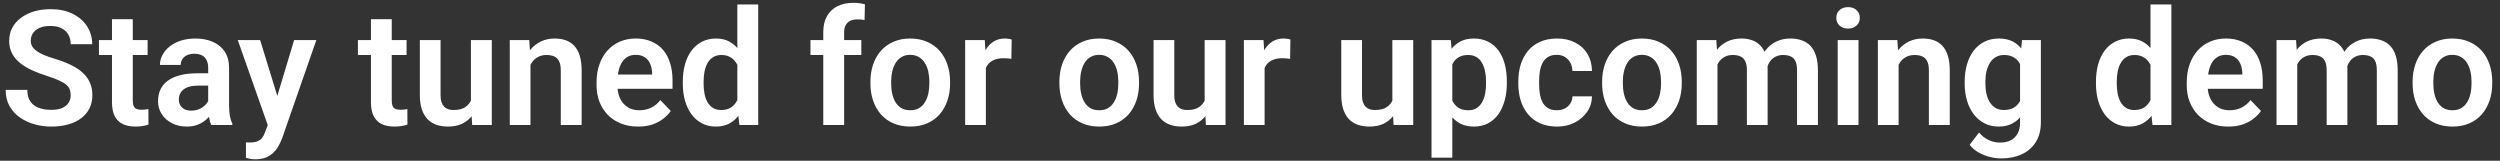 <svg width="280" height="18" viewBox="0 0 280 18" fill="none" xmlns="http://www.w3.org/2000/svg">
<rect x="0" y="0" width="280" height="18" fill="#333333" stroke="none"/>
<path d="M7.919 10.678C7.919 10.432 7.881 10.212 7.805 10.019C7.734 9.819 7.603 9.641 7.409 9.482C7.222 9.318 6.955 9.16 6.609 9.008C6.27 8.85 5.83 8.686 5.291 8.516C4.693 8.328 4.137 8.117 3.621 7.883C3.105 7.648 2.651 7.376 2.259 7.065C1.872 6.755 1.57 6.397 1.354 5.993C1.137 5.583 1.028 5.108 1.028 4.569C1.028 4.042 1.14 3.562 1.362 3.128C1.591 2.694 1.913 2.322 2.329 2.012C2.745 1.695 3.234 1.452 3.797 1.282C4.365 1.112 4.992 1.027 5.678 1.027C6.627 1.027 7.447 1.2 8.139 1.546C8.836 1.892 9.375 2.36 9.756 2.952C10.137 3.544 10.327 4.209 10.327 4.947H7.919C7.919 4.549 7.834 4.197 7.664 3.893C7.5 3.588 7.248 3.348 6.908 3.172C6.574 2.996 6.152 2.908 5.643 2.908C5.15 2.908 4.74 2.981 4.412 3.128C4.09 3.274 3.847 3.474 3.683 3.726C3.524 3.978 3.445 4.259 3.445 4.569C3.445 4.804 3.501 5.015 3.612 5.202C3.724 5.384 3.891 5.557 4.113 5.721C4.336 5.879 4.611 6.028 4.939 6.169C5.273 6.304 5.66 6.438 6.1 6.573C6.803 6.784 7.418 7.019 7.945 7.276C8.479 7.534 8.921 7.827 9.272 8.155C9.63 8.483 9.896 8.853 10.072 9.263C10.254 9.673 10.345 10.139 10.345 10.66C10.345 11.211 10.236 11.703 10.02 12.137C9.803 12.57 9.492 12.94 9.088 13.244C8.684 13.549 8.197 13.78 7.629 13.938C7.066 14.097 6.437 14.176 5.739 14.176C5.118 14.176 4.503 14.094 3.894 13.93C3.29 13.76 2.742 13.508 2.25 13.174C1.758 12.834 1.365 12.406 1.072 11.891C0.779 11.369 0.633 10.76 0.633 10.062H3.059C3.059 10.467 3.123 10.812 3.252 11.1C3.387 11.381 3.574 11.612 3.814 11.794C4.061 11.97 4.348 12.099 4.676 12.181C5.004 12.263 5.358 12.304 5.739 12.304C6.231 12.304 6.636 12.236 6.952 12.102C7.274 11.961 7.515 11.768 7.673 11.521C7.837 11.275 7.919 10.994 7.919 10.678ZM16.532 4.49V6.16H11.083V4.49H16.532ZM12.542 2.152H14.871V11.258C14.871 11.539 14.909 11.756 14.985 11.908C15.062 12.06 15.176 12.163 15.328 12.216C15.48 12.269 15.662 12.295 15.873 12.295C16.025 12.295 16.166 12.286 16.295 12.269C16.424 12.251 16.532 12.233 16.62 12.216L16.629 13.956C16.436 14.021 16.216 14.073 15.97 14.114C15.729 14.155 15.457 14.176 15.152 14.176C14.631 14.176 14.174 14.088 13.781 13.912C13.389 13.73 13.084 13.44 12.867 13.042C12.65 12.638 12.542 12.104 12.542 11.442V2.152ZM23.317 11.979V7.593C23.317 7.271 23.262 6.992 23.15 6.758C23.039 6.523 22.869 6.342 22.641 6.213C22.412 6.084 22.122 6.02 21.77 6.02C21.46 6.02 21.188 6.072 20.953 6.178C20.725 6.283 20.549 6.433 20.426 6.626C20.303 6.813 20.241 7.03 20.241 7.276H17.912C17.912 6.884 18.006 6.512 18.193 6.16C18.381 5.803 18.648 5.486 18.993 5.211C19.345 4.93 19.764 4.71 20.25 4.552C20.742 4.394 21.293 4.314 21.902 4.314C22.623 4.314 23.265 4.438 23.827 4.684C24.395 4.924 24.841 5.287 25.163 5.773C25.491 6.26 25.655 6.872 25.655 7.61V11.759C25.655 12.233 25.685 12.641 25.743 12.98C25.808 13.315 25.901 13.604 26.024 13.851V14H23.66C23.549 13.76 23.464 13.455 23.405 13.086C23.347 12.711 23.317 12.342 23.317 11.979ZM23.643 8.208L23.66 9.588H22.192C21.829 9.588 21.51 9.626 21.234 9.702C20.959 9.772 20.733 9.878 20.558 10.019C20.382 10.153 20.25 10.317 20.162 10.511C20.074 10.698 20.03 10.912 20.03 11.152C20.03 11.387 20.083 11.598 20.189 11.785C20.3 11.973 20.458 12.122 20.663 12.233C20.874 12.339 21.12 12.392 21.401 12.392C21.811 12.392 22.169 12.31 22.474 12.146C22.778 11.976 23.016 11.771 23.186 11.53C23.355 11.29 23.446 11.062 23.458 10.845L24.126 11.847C24.044 12.087 23.921 12.342 23.757 12.611C23.593 12.881 23.382 13.133 23.124 13.367C22.866 13.602 22.556 13.795 22.192 13.947C21.829 14.1 21.407 14.176 20.927 14.176C20.311 14.176 19.761 14.053 19.274 13.807C18.788 13.56 18.404 13.224 18.123 12.796C17.842 12.368 17.701 11.882 17.701 11.337C17.701 10.833 17.795 10.388 17.982 10.001C18.17 9.614 18.448 9.289 18.817 9.025C19.186 8.756 19.644 8.554 20.189 8.419C20.739 8.278 21.369 8.208 22.078 8.208H23.643ZM30.393 12.945L32.941 4.49H35.429L31.614 15.441C31.526 15.676 31.412 15.931 31.271 16.206C31.137 16.481 30.955 16.742 30.727 16.988C30.498 17.24 30.211 17.445 29.865 17.604C29.525 17.762 29.112 17.841 28.626 17.841C28.415 17.841 28.227 17.826 28.064 17.797C27.899 17.768 27.727 17.73 27.545 17.683V15.942C27.604 15.948 27.671 15.951 27.747 15.951C27.829 15.957 27.899 15.96 27.958 15.96C28.298 15.96 28.579 15.919 28.802 15.837C29.024 15.761 29.203 15.635 29.338 15.459C29.479 15.289 29.596 15.066 29.689 14.791L30.393 12.945ZM29.136 4.49L31.289 11.495L31.667 13.947L30.067 14.237L26.631 4.49H29.136ZM45.536 4.49V6.16H40.087V4.49H45.536ZM41.546 2.152H43.875V11.258C43.875 11.539 43.913 11.756 43.989 11.908C44.065 12.06 44.18 12.163 44.332 12.216C44.484 12.269 44.666 12.295 44.877 12.295C45.029 12.295 45.17 12.286 45.299 12.269C45.428 12.251 45.536 12.233 45.624 12.216L45.633 13.956C45.44 14.021 45.22 14.073 44.974 14.114C44.733 14.155 44.461 14.176 44.156 14.176C43.635 14.176 43.178 14.088 42.785 13.912C42.393 13.73 42.088 13.44 41.871 13.042C41.654 12.638 41.546 12.104 41.546 11.442V2.152ZM52.743 11.741V4.49H55.081V14H52.884L52.743 11.741ZM53.042 9.772L53.763 9.755C53.763 10.394 53.692 10.982 53.552 11.521C53.411 12.06 53.191 12.529 52.893 12.928C52.6 13.32 52.227 13.628 51.776 13.851C51.325 14.067 50.792 14.176 50.177 14.176C49.708 14.176 49.28 14.111 48.894 13.982C48.507 13.848 48.173 13.64 47.892 13.358C47.616 13.071 47.402 12.705 47.25 12.26C47.098 11.809 47.022 11.267 47.022 10.634V4.49H49.342V10.651C49.342 10.968 49.377 11.231 49.447 11.442C49.523 11.653 49.626 11.826 49.755 11.961C49.89 12.09 50.045 12.184 50.221 12.242C50.402 12.295 50.596 12.321 50.801 12.321C51.363 12.321 51.806 12.21 52.128 11.987C52.456 11.759 52.69 11.454 52.831 11.073C52.972 10.687 53.042 10.253 53.042 9.772ZM59.414 6.521V14H57.094V4.49H59.273L59.414 6.521ZM59.045 8.902H58.359C58.365 8.211 58.459 7.584 58.641 7.021C58.822 6.459 59.077 5.976 59.405 5.571C59.739 5.167 60.135 4.856 60.592 4.64C61.049 4.423 61.559 4.314 62.121 4.314C62.578 4.314 62.991 4.379 63.36 4.508C63.73 4.637 64.046 4.842 64.31 5.123C64.579 5.404 64.784 5.773 64.925 6.23C65.071 6.682 65.144 7.238 65.144 7.9V14H62.807V7.883C62.807 7.449 62.742 7.106 62.613 6.854C62.49 6.603 62.309 6.424 62.068 6.318C61.834 6.213 61.544 6.16 61.198 6.16C60.841 6.16 60.527 6.233 60.258 6.38C59.994 6.521 59.772 6.717 59.59 6.969C59.414 7.221 59.279 7.511 59.185 7.839C59.092 8.167 59.045 8.521 59.045 8.902ZM71.464 14.176C70.743 14.176 70.096 14.059 69.522 13.824C68.947 13.59 68.458 13.265 68.054 12.849C67.655 12.427 67.348 11.938 67.131 11.381C66.92 10.818 66.814 10.215 66.814 9.57V9.219C66.814 8.486 66.92 7.821 67.131 7.224C67.342 6.62 67.641 6.102 68.027 5.668C68.414 5.234 68.877 4.9 69.416 4.666C69.955 4.432 70.55 4.314 71.2 4.314C71.874 4.314 72.469 4.429 72.984 4.657C73.5 4.88 73.931 5.196 74.276 5.606C74.622 6.017 74.883 6.509 75.059 7.083C75.234 7.651 75.322 8.281 75.322 8.973V9.948H67.869V8.349H73.037V8.173C73.025 7.804 72.955 7.467 72.826 7.162C72.697 6.852 72.498 6.605 72.228 6.424C71.959 6.236 71.61 6.143 71.183 6.143C70.837 6.143 70.535 6.219 70.277 6.371C70.025 6.518 69.814 6.729 69.644 7.004C69.481 7.273 69.357 7.596 69.275 7.971C69.193 8.346 69.152 8.762 69.152 9.219V9.57C69.152 9.969 69.205 10.338 69.311 10.678C69.422 11.018 69.583 11.313 69.794 11.565C70.011 11.812 70.269 12.005 70.567 12.146C70.872 12.28 71.218 12.348 71.605 12.348C72.091 12.348 72.53 12.254 72.923 12.066C73.321 11.873 73.667 11.589 73.96 11.214L75.129 12.427C74.93 12.72 74.66 13.001 74.32 13.271C73.986 13.54 73.582 13.76 73.107 13.93C72.633 14.094 72.085 14.176 71.464 14.176ZM82.582 11.979V0.5H84.92V14H82.811L82.582 11.979ZM76.474 9.359V9.175C76.474 8.448 76.556 7.789 76.72 7.197C76.89 6.6 77.136 6.087 77.458 5.659C77.78 5.231 78.17 4.9 78.627 4.666C79.09 4.432 79.614 4.314 80.2 4.314C80.769 4.314 81.264 4.429 81.686 4.657C82.113 4.886 82.477 5.211 82.775 5.633C83.08 6.055 83.323 6.556 83.505 7.136C83.686 7.71 83.818 8.343 83.9 9.034V9.535C83.818 10.209 83.686 10.827 83.505 11.39C83.323 11.952 83.08 12.444 82.775 12.866C82.477 13.282 82.113 13.604 81.686 13.833C81.258 14.062 80.757 14.176 80.183 14.176C79.603 14.176 79.081 14.056 78.618 13.815C78.161 13.575 77.772 13.238 77.449 12.805C77.133 12.371 76.89 11.861 76.72 11.275C76.556 10.69 76.474 10.051 76.474 9.359ZM78.803 9.175V9.359C78.803 9.77 78.838 10.153 78.908 10.511C78.978 10.868 79.093 11.185 79.251 11.46C79.409 11.729 79.611 11.94 79.857 12.093C80.109 12.245 80.414 12.321 80.772 12.321C81.228 12.321 81.603 12.222 81.897 12.023C82.195 11.817 82.427 11.539 82.591 11.188C82.755 10.83 82.86 10.429 82.907 9.983V8.604C82.884 8.252 82.822 7.927 82.723 7.628C82.629 7.329 82.494 7.071 82.318 6.854C82.148 6.638 81.938 6.468 81.686 6.345C81.434 6.222 81.135 6.16 80.789 6.16C80.432 6.16 80.127 6.239 79.875 6.397C79.623 6.55 79.418 6.764 79.26 7.039C79.102 7.314 78.984 7.634 78.908 7.997C78.838 8.36 78.803 8.753 78.803 9.175ZM94.544 14H92.206V3.611C92.206 2.896 92.344 2.296 92.619 1.81C92.894 1.317 93.287 0.945 93.797 0.693C94.307 0.441 94.907 0.315 95.599 0.315C95.827 0.315 96.044 0.33 96.249 0.359C96.46 0.389 96.668 0.43 96.873 0.482L96.829 2.249C96.718 2.22 96.595 2.199 96.46 2.188C96.331 2.176 96.188 2.17 96.029 2.17C95.713 2.17 95.443 2.226 95.221 2.337C94.998 2.448 94.828 2.612 94.711 2.829C94.6 3.04 94.544 3.301 94.544 3.611V14ZM96.469 4.49V6.16H90.773V4.49H96.469ZM97.488 9.342V9.157C97.488 8.46 97.588 7.818 97.787 7.232C97.986 6.641 98.276 6.128 98.657 5.694C99.038 5.261 99.504 4.924 100.055 4.684C100.605 4.438 101.232 4.314 101.936 4.314C102.65 4.314 103.283 4.438 103.834 4.684C104.391 4.924 104.859 5.261 105.24 5.694C105.621 6.128 105.911 6.641 106.11 7.232C106.31 7.818 106.409 8.46 106.409 9.157V9.342C106.409 10.033 106.31 10.675 106.11 11.267C105.911 11.852 105.621 12.365 105.24 12.805C104.859 13.238 104.394 13.575 103.843 13.815C103.292 14.056 102.662 14.176 101.953 14.176C101.25 14.176 100.62 14.056 100.063 13.815C99.507 13.575 99.038 13.238 98.657 12.805C98.276 12.365 97.986 11.852 97.787 11.267C97.588 10.675 97.488 10.033 97.488 9.342ZM99.809 9.157V9.342C99.809 9.758 99.85 10.148 99.932 10.511C100.014 10.874 100.14 11.193 100.31 11.469C100.479 11.744 100.699 11.961 100.969 12.119C101.244 12.271 101.572 12.348 101.953 12.348C102.328 12.348 102.65 12.271 102.92 12.119C103.189 11.961 103.409 11.744 103.579 11.469C103.755 11.193 103.884 10.874 103.966 10.511C104.048 10.148 104.089 9.758 104.089 9.342V9.157C104.089 8.747 104.048 8.363 103.966 8.006C103.884 7.643 103.755 7.323 103.579 7.048C103.409 6.767 103.187 6.547 102.911 6.389C102.642 6.225 102.316 6.143 101.936 6.143C101.561 6.143 101.238 6.225 100.969 6.389C100.699 6.547 100.479 6.767 100.31 7.048C100.14 7.323 100.014 7.643 99.932 8.006C99.85 8.363 99.809 8.747 99.809 9.157ZM110.417 6.433V14H108.097V4.49H110.294L110.417 6.433ZM113.309 4.429L113.273 6.591C113.145 6.567 112.998 6.55 112.834 6.538C112.676 6.526 112.526 6.521 112.386 6.521C112.028 6.521 111.715 6.57 111.445 6.67C111.176 6.764 110.95 6.901 110.769 7.083C110.593 7.265 110.458 7.487 110.364 7.751C110.271 8.009 110.218 8.302 110.206 8.63L109.705 8.568C109.705 7.965 109.767 7.405 109.89 6.89C110.013 6.374 110.191 5.923 110.426 5.536C110.66 5.149 110.953 4.851 111.305 4.64C111.662 4.423 112.072 4.314 112.535 4.314C112.664 4.314 112.802 4.326 112.948 4.35C113.101 4.367 113.221 4.394 113.309 4.429ZM118.652 9.342V9.157C118.652 8.46 118.752 7.818 118.951 7.232C119.15 6.641 119.44 6.128 119.821 5.694C120.202 5.261 120.668 4.924 121.219 4.684C121.77 4.438 122.396 4.314 123.1 4.314C123.814 4.314 124.447 4.438 124.998 4.684C125.555 4.924 126.023 5.261 126.404 5.694C126.785 6.128 127.075 6.641 127.274 7.232C127.474 7.818 127.573 8.46 127.573 9.157V9.342C127.573 10.033 127.474 10.675 127.274 11.267C127.075 11.852 126.785 12.365 126.404 12.805C126.023 13.238 125.558 13.575 125.007 13.815C124.456 14.056 123.826 14.176 123.117 14.176C122.414 14.176 121.784 14.056 121.228 13.815C120.671 13.575 120.202 13.238 119.821 12.805C119.44 12.365 119.15 11.852 118.951 11.267C118.752 10.675 118.652 10.033 118.652 9.342ZM120.973 9.157V9.342C120.973 9.758 121.014 10.148 121.096 10.511C121.178 10.874 121.304 11.193 121.474 11.469C121.644 11.744 121.863 11.961 122.133 12.119C122.408 12.271 122.736 12.348 123.117 12.348C123.492 12.348 123.814 12.271 124.084 12.119C124.354 11.961 124.573 11.744 124.743 11.469C124.919 11.193 125.048 10.874 125.13 10.511C125.212 10.148 125.253 9.758 125.253 9.342V9.157C125.253 8.747 125.212 8.363 125.13 8.006C125.048 7.643 124.919 7.323 124.743 7.048C124.573 6.767 124.351 6.547 124.075 6.389C123.806 6.225 123.48 6.143 123.1 6.143C122.725 6.143 122.402 6.225 122.133 6.389C121.863 6.547 121.644 6.767 121.474 7.048C121.304 7.323 121.178 7.643 121.096 8.006C121.014 8.363 120.973 8.747 120.973 9.157ZM134.921 11.741V4.49H137.259V14H135.062L134.921 11.741ZM135.22 9.772L135.94 9.755C135.94 10.394 135.87 10.982 135.729 11.521C135.589 12.06 135.369 12.529 135.07 12.928C134.777 13.32 134.405 13.628 133.954 13.851C133.503 14.067 132.97 14.176 132.354 14.176C131.886 14.176 131.458 14.111 131.071 13.982C130.685 13.848 130.351 13.64 130.069 13.358C129.794 13.071 129.58 12.705 129.428 12.26C129.275 11.809 129.199 11.267 129.199 10.634V4.49H131.52V10.651C131.52 10.968 131.555 11.231 131.625 11.442C131.701 11.653 131.804 11.826 131.933 11.961C132.067 12.09 132.223 12.184 132.398 12.242C132.58 12.295 132.773 12.321 132.979 12.321C133.541 12.321 133.983 12.21 134.306 11.987C134.634 11.759 134.868 11.454 135.009 11.073C135.149 10.687 135.22 10.253 135.22 9.772ZM141.636 6.433V14H139.315V4.49H141.513L141.636 6.433ZM144.527 4.429L144.492 6.591C144.363 6.567 144.217 6.55 144.053 6.538C143.895 6.526 143.745 6.521 143.604 6.521C143.247 6.521 142.934 6.57 142.664 6.67C142.395 6.764 142.169 6.901 141.987 7.083C141.812 7.265 141.677 7.487 141.583 7.751C141.489 8.009 141.437 8.302 141.425 8.63L140.924 8.568C140.924 7.965 140.985 7.405 141.108 6.89C141.231 6.374 141.41 5.923 141.645 5.536C141.879 5.149 142.172 4.851 142.523 4.64C142.881 4.423 143.291 4.314 143.754 4.314C143.883 4.314 144.021 4.326 144.167 4.35C144.319 4.367 144.439 4.394 144.527 4.429ZM155.944 11.741V4.49H158.282V14H156.085L155.944 11.741ZM156.243 9.772L156.964 9.755C156.964 10.394 156.894 10.982 156.753 11.521C156.612 12.06 156.393 12.529 156.094 12.928C155.801 13.32 155.429 13.628 154.978 13.851C154.526 14.067 153.993 14.176 153.378 14.176C152.909 14.176 152.481 14.111 152.095 13.982C151.708 13.848 151.374 13.64 151.093 13.358C150.817 13.071 150.604 12.705 150.451 12.26C150.299 11.809 150.223 11.267 150.223 10.634V4.49H152.543V10.651C152.543 10.968 152.578 11.231 152.648 11.442C152.725 11.653 152.827 11.826 152.956 11.961C153.091 12.09 153.246 12.184 153.422 12.242C153.604 12.295 153.797 12.321 154.002 12.321C154.564 12.321 155.007 12.21 155.329 11.987C155.657 11.759 155.892 11.454 156.032 11.073C156.173 10.687 156.243 10.253 156.243 9.772ZM162.659 6.318V17.656H160.33V4.49H162.483L162.659 6.318ZM168.768 9.148V9.333C168.768 10.024 168.686 10.666 168.521 11.258C168.363 11.844 168.129 12.356 167.818 12.796C167.508 13.229 167.121 13.569 166.658 13.815C166.201 14.056 165.674 14.176 165.076 14.176C164.49 14.176 163.98 14.065 163.547 13.842C163.113 13.613 162.747 13.291 162.448 12.875C162.149 12.459 161.909 11.976 161.728 11.425C161.552 10.868 161.42 10.262 161.332 9.605V9.017C161.42 8.319 161.552 7.687 161.728 7.118C161.909 6.544 162.149 6.049 162.448 5.633C162.747 5.211 163.11 4.886 163.538 4.657C163.972 4.429 164.479 4.314 165.059 4.314C165.662 4.314 166.192 4.429 166.649 4.657C167.112 4.886 167.502 5.214 167.818 5.642C168.135 6.069 168.372 6.579 168.53 7.171C168.688 7.763 168.768 8.422 168.768 9.148ZM166.438 9.333V9.148C166.438 8.727 166.4 8.337 166.324 7.979C166.248 7.616 166.131 7.3 165.973 7.03C165.814 6.755 165.609 6.541 165.357 6.389C165.105 6.236 164.801 6.16 164.443 6.16C164.086 6.16 163.778 6.219 163.521 6.336C163.263 6.453 163.052 6.62 162.888 6.837C162.724 7.054 162.595 7.312 162.501 7.61C162.413 7.903 162.354 8.229 162.325 8.586V10.045C162.378 10.479 162.48 10.868 162.633 11.214C162.785 11.56 163.008 11.835 163.301 12.04C163.6 12.245 163.986 12.348 164.461 12.348C164.818 12.348 165.123 12.269 165.375 12.11C165.627 11.952 165.832 11.735 165.99 11.46C166.148 11.179 166.263 10.856 166.333 10.493C166.403 10.13 166.438 9.743 166.438 9.333ZM174.366 12.348C174.694 12.348 174.987 12.283 175.245 12.154C175.503 12.025 175.708 11.844 175.86 11.609C176.019 11.375 176.104 11.102 176.115 10.792H178.304C178.292 11.437 178.11 12.014 177.759 12.523C177.407 13.033 176.938 13.438 176.353 13.736C175.772 14.029 175.122 14.176 174.401 14.176C173.669 14.176 173.03 14.053 172.485 13.807C171.94 13.56 171.486 13.218 171.123 12.778C170.766 12.339 170.496 11.829 170.314 11.249C170.139 10.669 170.051 10.048 170.051 9.386V9.104C170.051 8.442 170.139 7.821 170.314 7.241C170.496 6.661 170.766 6.151 171.123 5.712C171.486 5.272 171.94 4.93 172.485 4.684C173.03 4.438 173.666 4.314 174.393 4.314C175.16 4.314 175.834 4.464 176.414 4.763C177 5.062 177.457 5.483 177.785 6.028C178.119 6.573 178.292 7.215 178.304 7.953H176.115C176.104 7.613 176.027 7.309 175.887 7.039C175.746 6.77 175.547 6.553 175.289 6.389C175.031 6.225 174.718 6.143 174.349 6.143C173.956 6.143 173.628 6.225 173.364 6.389C173.106 6.553 172.904 6.778 172.758 7.065C172.617 7.347 172.518 7.663 172.459 8.015C172.406 8.36 172.38 8.724 172.38 9.104V9.386C172.38 9.772 172.406 10.142 172.459 10.493C172.518 10.845 172.617 11.161 172.758 11.442C172.904 11.718 173.106 11.938 173.364 12.102C173.628 12.266 173.962 12.348 174.366 12.348ZM179.438 9.342V9.157C179.438 8.46 179.537 7.818 179.736 7.232C179.936 6.641 180.226 6.128 180.606 5.694C180.987 5.261 181.453 4.924 182.004 4.684C182.555 4.438 183.182 4.314 183.885 4.314C184.6 4.314 185.232 4.438 185.783 4.684C186.34 4.924 186.809 5.261 187.189 5.694C187.57 6.128 187.86 6.641 188.06 7.232C188.259 7.818 188.358 8.46 188.358 9.157V9.342C188.358 10.033 188.259 10.675 188.06 11.267C187.86 11.852 187.57 12.365 187.189 12.805C186.809 13.238 186.343 13.575 185.792 13.815C185.241 14.056 184.611 14.176 183.902 14.176C183.199 14.176 182.569 14.056 182.013 13.815C181.456 13.575 180.987 13.238 180.606 12.805C180.226 12.365 179.936 11.852 179.736 11.267C179.537 10.675 179.438 10.033 179.438 9.342ZM181.758 9.157V9.342C181.758 9.758 181.799 10.148 181.881 10.511C181.963 10.874 182.089 11.193 182.259 11.469C182.429 11.744 182.648 11.961 182.918 12.119C183.193 12.271 183.521 12.348 183.902 12.348C184.277 12.348 184.6 12.271 184.869 12.119C185.139 11.961 185.358 11.744 185.528 11.469C185.704 11.193 185.833 10.874 185.915 10.511C185.997 10.148 186.038 9.758 186.038 9.342V9.157C186.038 8.747 185.997 8.363 185.915 8.006C185.833 7.643 185.704 7.323 185.528 7.048C185.358 6.767 185.136 6.547 184.86 6.389C184.591 6.225 184.266 6.143 183.885 6.143C183.51 6.143 183.188 6.225 182.918 6.389C182.648 6.547 182.429 6.767 182.259 7.048C182.089 7.323 181.963 7.643 181.881 8.006C181.799 8.363 181.758 8.747 181.758 9.157ZM192.357 6.441V14H190.037V4.49H192.226L192.357 6.441ZM192.015 8.902H191.303C191.303 8.24 191.382 7.631 191.54 7.074C191.704 6.518 191.944 6.034 192.261 5.624C192.577 5.208 192.967 4.886 193.43 4.657C193.898 4.429 194.44 4.314 195.056 4.314C195.483 4.314 195.876 4.379 196.233 4.508C196.591 4.631 196.898 4.827 197.156 5.097C197.42 5.36 197.622 5.706 197.763 6.134C197.903 6.556 197.974 7.062 197.974 7.654V14H195.653V7.892C195.653 7.446 195.589 7.098 195.46 6.846C195.337 6.594 195.158 6.418 194.924 6.318C194.689 6.213 194.408 6.16 194.08 6.16C193.717 6.16 193.403 6.233 193.14 6.38C192.882 6.521 192.668 6.717 192.498 6.969C192.334 7.221 192.211 7.511 192.129 7.839C192.053 8.167 192.015 8.521 192.015 8.902ZM197.798 8.472L196.84 8.647C196.846 8.05 196.928 7.49 197.086 6.969C197.244 6.441 197.476 5.981 197.78 5.589C198.091 5.19 198.475 4.88 198.932 4.657C199.395 4.429 199.928 4.314 200.531 4.314C201 4.314 201.422 4.382 201.797 4.517C202.178 4.646 202.503 4.854 202.772 5.141C203.042 5.422 203.247 5.788 203.388 6.239C203.534 6.69 203.607 7.241 203.607 7.892V14H201.27V7.883C201.27 7.42 201.205 7.065 201.076 6.819C200.953 6.573 200.774 6.403 200.54 6.31C200.306 6.21 200.03 6.16 199.714 6.16C199.392 6.16 199.11 6.222 198.87 6.345C198.636 6.462 198.437 6.626 198.272 6.837C198.114 7.048 197.994 7.294 197.912 7.575C197.836 7.851 197.798 8.149 197.798 8.472ZM208.151 4.49V14H205.822V4.49H208.151ZM205.664 2.003C205.664 1.657 205.781 1.37 206.016 1.142C206.256 0.913 206.578 0.799 206.982 0.799C207.387 0.799 207.706 0.913 207.94 1.142C208.181 1.37 208.301 1.657 208.301 2.003C208.301 2.343 208.181 2.627 207.94 2.855C207.706 3.084 207.387 3.198 206.982 3.198C206.578 3.198 206.256 3.084 206.016 2.855C205.781 2.627 205.664 2.343 205.664 2.003ZM212.643 6.521V14H210.322V4.49H212.502L212.643 6.521ZM212.273 8.902H211.588C211.594 8.211 211.688 7.584 211.869 7.021C212.051 6.459 212.306 5.976 212.634 5.571C212.968 5.167 213.363 4.856 213.82 4.64C214.277 4.423 214.787 4.314 215.35 4.314C215.807 4.314 216.22 4.379 216.589 4.508C216.958 4.637 217.274 4.842 217.538 5.123C217.808 5.404 218.013 5.773 218.153 6.23C218.3 6.682 218.373 7.238 218.373 7.9V14H216.035V7.883C216.035 7.449 215.971 7.106 215.842 6.854C215.719 6.603 215.537 6.424 215.297 6.318C215.062 6.213 214.772 6.16 214.427 6.16C214.069 6.16 213.756 6.233 213.486 6.38C213.223 6.521 213 6.717 212.818 6.969C212.643 7.221 212.508 7.511 212.414 7.839C212.32 8.167 212.273 8.521 212.273 8.902ZM226.468 4.49H228.577V13.71C228.577 14.571 228.39 15.301 228.015 15.898C227.646 16.502 227.127 16.959 226.459 17.27C225.791 17.586 225.015 17.744 224.13 17.744C223.749 17.744 223.336 17.691 222.891 17.586C222.451 17.48 222.026 17.314 221.616 17.085C221.212 16.862 220.875 16.572 220.605 16.215L221.651 14.844C221.968 15.213 222.325 15.491 222.724 15.679C223.122 15.872 223.553 15.969 224.016 15.969C224.484 15.969 224.883 15.881 225.211 15.705C225.545 15.535 225.8 15.283 225.976 14.949C226.157 14.621 226.248 14.217 226.248 13.736V6.661L226.468 4.49ZM220.043 9.359V9.175C220.043 8.448 220.131 7.789 220.307 7.197C220.482 6.6 220.734 6.087 221.062 5.659C221.396 5.231 221.798 4.9 222.267 4.666C222.741 4.432 223.274 4.314 223.866 4.314C224.493 4.314 225.021 4.429 225.448 4.657C225.882 4.886 226.239 5.211 226.521 5.633C226.808 6.055 227.03 6.556 227.188 7.136C227.353 7.71 227.479 8.343 227.566 9.034V9.535C227.484 10.209 227.353 10.827 227.171 11.39C226.995 11.952 226.761 12.444 226.468 12.866C226.175 13.282 225.812 13.604 225.378 13.833C224.944 14.062 224.435 14.176 223.849 14.176C223.263 14.176 222.735 14.056 222.267 13.815C221.798 13.575 221.396 13.238 221.062 12.805C220.734 12.371 220.482 11.861 220.307 11.275C220.131 10.69 220.043 10.051 220.043 9.359ZM222.363 9.175V9.359C222.363 9.77 222.404 10.153 222.486 10.511C222.568 10.868 222.694 11.185 222.864 11.46C223.034 11.729 223.248 11.94 223.506 12.093C223.764 12.245 224.071 12.321 224.429 12.321C224.909 12.321 225.302 12.222 225.606 12.023C225.917 11.817 226.151 11.539 226.31 11.188C226.474 10.83 226.579 10.429 226.626 9.983V8.604C226.597 8.252 226.532 7.927 226.433 7.628C226.339 7.329 226.207 7.071 226.037 6.854C225.867 6.638 225.65 6.468 225.387 6.345C225.123 6.222 224.81 6.16 224.446 6.16C224.095 6.16 223.787 6.239 223.523 6.397C223.26 6.55 223.043 6.764 222.873 7.039C222.703 7.314 222.574 7.634 222.486 7.997C222.404 8.36 222.363 8.753 222.363 9.175ZM240.855 11.979V0.5H243.193V14H241.084L240.855 11.979ZM234.747 9.359V9.175C234.747 8.448 234.829 7.789 234.993 7.197C235.163 6.6 235.409 6.087 235.731 5.659C236.054 5.231 236.443 4.9 236.9 4.666C237.363 4.432 237.888 4.314 238.474 4.314C239.042 4.314 239.537 4.429 239.959 4.657C240.387 4.886 240.75 5.211 241.049 5.633C241.354 6.055 241.597 6.556 241.778 7.136C241.96 7.71 242.092 8.343 242.174 9.034V9.535C242.092 10.209 241.96 10.827 241.778 11.39C241.597 11.952 241.354 12.444 241.049 12.866C240.75 13.282 240.387 13.604 239.959 13.833C239.531 14.062 239.03 14.176 238.456 14.176C237.876 14.176 237.354 14.056 236.892 13.815C236.435 13.575 236.045 13.238 235.723 12.805C235.406 12.371 235.163 11.861 234.993 11.275C234.829 10.69 234.747 10.051 234.747 9.359ZM237.076 9.175V9.359C237.076 9.77 237.111 10.153 237.182 10.511C237.252 10.868 237.366 11.185 237.524 11.46C237.683 11.729 237.885 11.94 238.131 12.093C238.383 12.245 238.688 12.321 239.045 12.321C239.502 12.321 239.877 12.222 240.17 12.023C240.469 11.817 240.7 11.539 240.864 11.188C241.028 10.83 241.134 10.429 241.181 9.983V8.604C241.157 8.252 241.096 7.927 240.996 7.628C240.902 7.329 240.768 7.071 240.592 6.854C240.422 6.638 240.211 6.468 239.959 6.345C239.707 6.222 239.408 6.16 239.062 6.16C238.705 6.16 238.4 6.239 238.148 6.397C237.896 6.55 237.691 6.764 237.533 7.039C237.375 7.314 237.258 7.634 237.182 7.997C237.111 8.36 237.076 8.753 237.076 9.175ZM249.565 14.176C248.845 14.176 248.197 14.059 247.623 13.824C247.049 13.59 246.56 13.265 246.155 12.849C245.757 12.427 245.449 11.938 245.232 11.381C245.021 10.818 244.916 10.215 244.916 9.57V9.219C244.916 8.486 245.021 7.821 245.232 7.224C245.443 6.62 245.742 6.102 246.129 5.668C246.516 5.234 246.979 4.9 247.518 4.666C248.057 4.432 248.651 4.314 249.302 4.314C249.976 4.314 250.57 4.429 251.086 4.657C251.602 4.88 252.032 5.196 252.378 5.606C252.724 6.017 252.984 6.509 253.16 7.083C253.336 7.651 253.424 8.281 253.424 8.973V9.948H245.971V8.349H251.139V8.173C251.127 7.804 251.057 7.467 250.928 7.162C250.799 6.852 250.6 6.605 250.33 6.424C250.061 6.236 249.712 6.143 249.284 6.143C248.938 6.143 248.637 6.219 248.379 6.371C248.127 6.518 247.916 6.729 247.746 7.004C247.582 7.273 247.459 7.596 247.377 7.971C247.295 8.346 247.254 8.762 247.254 9.219V9.57C247.254 9.969 247.307 10.338 247.412 10.678C247.523 11.018 247.685 11.313 247.896 11.565C248.112 11.812 248.37 12.005 248.669 12.146C248.974 12.28 249.319 12.348 249.706 12.348C250.192 12.348 250.632 12.254 251.024 12.066C251.423 11.873 251.769 11.589 252.062 11.214L253.23 12.427C253.031 12.72 252.762 13.001 252.422 13.271C252.088 13.54 251.684 13.76 251.209 13.93C250.734 14.094 250.187 14.176 249.565 14.176ZM257.291 6.441V14H254.971V4.49H257.159L257.291 6.441ZM256.948 8.902H256.236C256.236 8.24 256.315 7.631 256.474 7.074C256.638 6.518 256.878 6.034 257.194 5.624C257.511 5.208 257.9 4.886 258.363 4.657C258.832 4.429 259.374 4.314 259.989 4.314C260.417 4.314 260.81 4.379 261.167 4.508C261.524 4.631 261.832 4.827 262.09 5.097C262.354 5.36 262.556 5.706 262.696 6.134C262.837 6.556 262.907 7.062 262.907 7.654V14H260.587V7.892C260.587 7.446 260.522 7.098 260.394 6.846C260.271 6.594 260.092 6.418 259.857 6.318C259.623 6.213 259.342 6.16 259.014 6.16C258.65 6.16 258.337 6.233 258.073 6.38C257.815 6.521 257.602 6.717 257.432 6.969C257.268 7.221 257.145 7.511 257.062 7.839C256.986 8.167 256.948 8.521 256.948 8.902ZM262.731 8.472L261.773 8.647C261.779 8.05 261.861 7.49 262.02 6.969C262.178 6.441 262.409 5.981 262.714 5.589C263.024 5.19 263.408 4.88 263.865 4.657C264.328 4.429 264.861 4.314 265.465 4.314C265.934 4.314 266.355 4.382 266.73 4.517C267.111 4.646 267.437 4.854 267.706 5.141C267.976 5.422 268.181 5.788 268.321 6.239C268.468 6.69 268.541 7.241 268.541 7.892V14H266.203V7.883C266.203 7.42 266.139 7.065 266.01 6.819C265.887 6.573 265.708 6.403 265.474 6.31C265.239 6.21 264.964 6.16 264.647 6.16C264.325 6.16 264.044 6.222 263.804 6.345C263.569 6.462 263.37 6.626 263.206 6.837C263.048 7.048 262.928 7.294 262.846 7.575C262.77 7.851 262.731 8.149 262.731 8.472ZM270.211 9.342V9.157C270.211 8.46 270.311 7.818 270.51 7.232C270.709 6.641 270.999 6.128 271.38 5.694C271.761 5.261 272.227 4.924 272.777 4.684C273.328 4.438 273.955 4.314 274.658 4.314C275.373 4.314 276.006 4.438 276.557 4.684C277.113 4.924 277.582 5.261 277.963 5.694C278.344 6.128 278.634 6.641 278.833 7.232C279.032 7.818 279.132 8.46 279.132 9.157V9.342C279.132 10.033 279.032 10.675 278.833 11.267C278.634 11.852 278.344 12.365 277.963 12.805C277.582 13.238 277.116 13.575 276.565 13.815C276.015 14.056 275.385 14.176 274.676 14.176C273.973 14.176 273.343 14.056 272.786 13.815C272.229 13.575 271.761 13.238 271.38 12.805C270.999 12.365 270.709 11.852 270.51 11.267C270.311 10.675 270.211 10.033 270.211 9.342ZM272.531 9.157V9.342C272.531 9.758 272.572 10.148 272.654 10.511C272.736 10.874 272.862 11.193 273.032 11.469C273.202 11.744 273.422 11.961 273.691 12.119C273.967 12.271 274.295 12.348 274.676 12.348C275.051 12.348 275.373 12.271 275.643 12.119C275.912 11.961 276.132 11.744 276.302 11.469C276.478 11.193 276.606 10.874 276.688 10.511C276.771 10.148 276.812 9.758 276.812 9.342V9.157C276.812 8.747 276.771 8.363 276.688 8.006C276.606 7.643 276.478 7.323 276.302 7.048C276.132 6.767 275.909 6.547 275.634 6.389C275.364 6.225 275.039 6.143 274.658 6.143C274.283 6.143 273.961 6.225 273.691 6.389C273.422 6.547 273.202 6.767 273.032 7.048C272.862 7.323 272.736 7.643 272.654 8.006C272.572 8.363 272.531 8.747 272.531 9.157Z" fill="white"/>
</svg>
